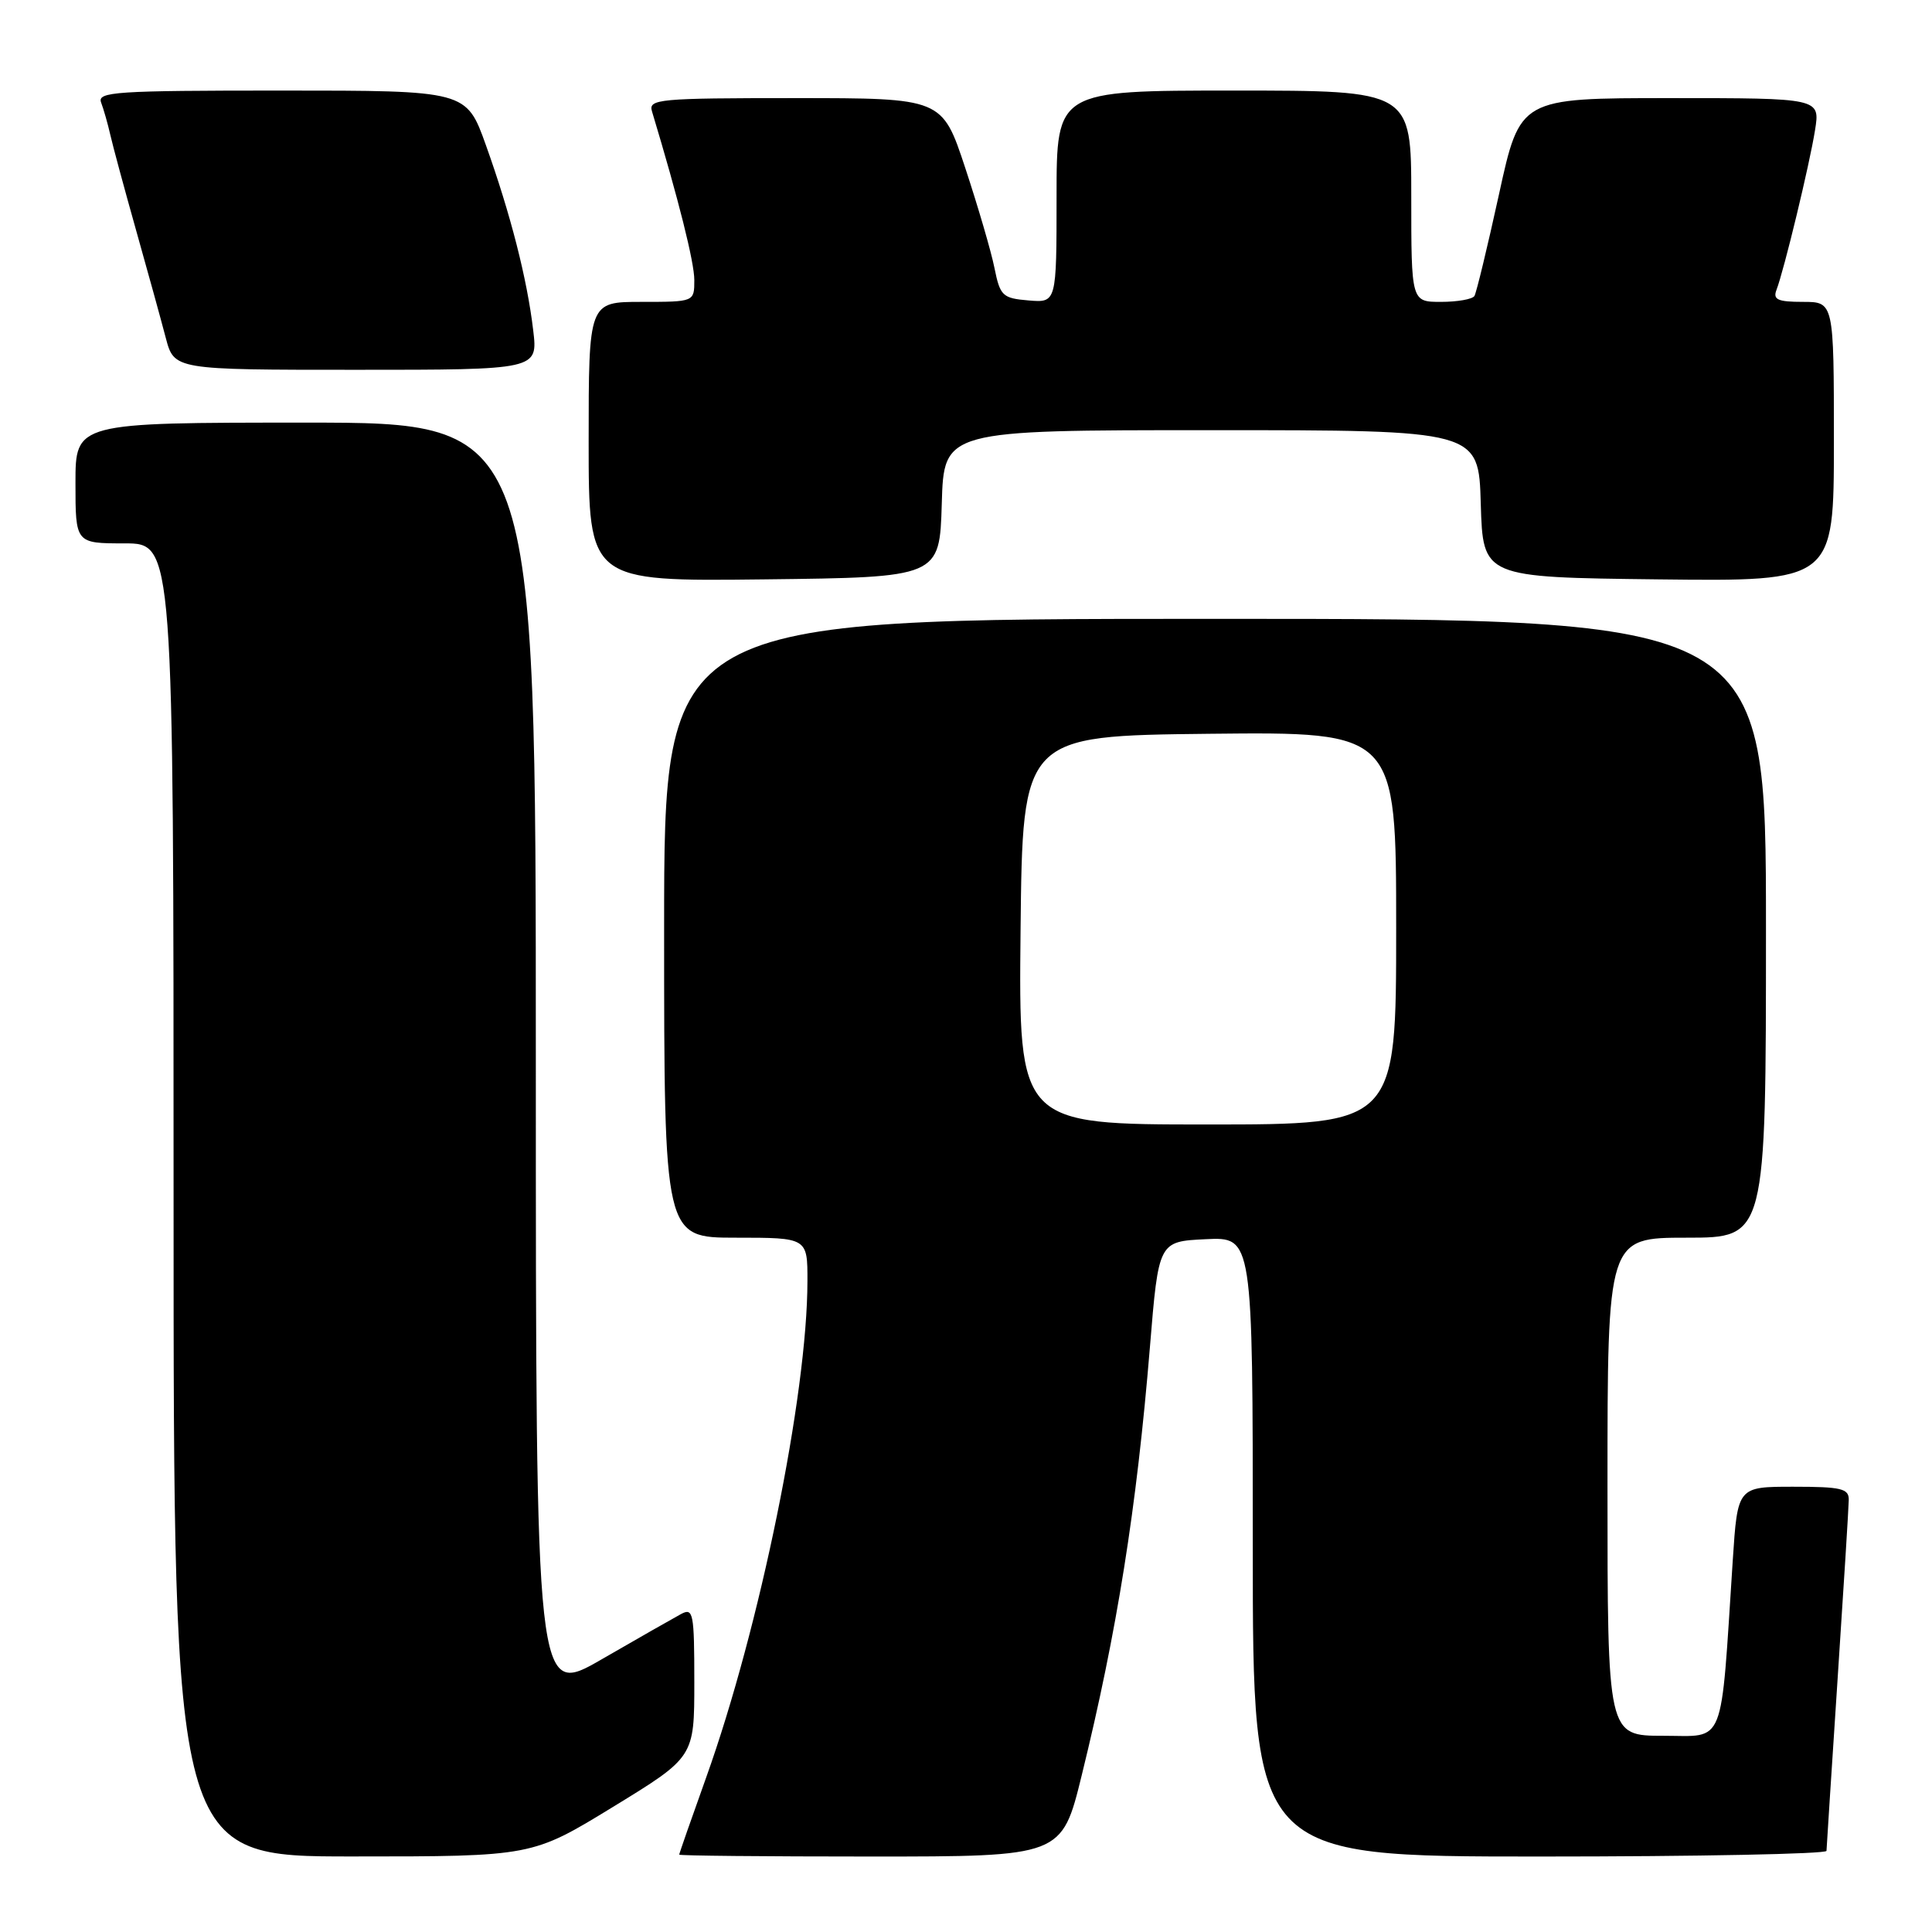 <?xml version="1.0" encoding="UTF-8" standalone="no"?>
<!DOCTYPE svg PUBLIC "-//W3C//DTD SVG 1.1//EN" "http://www.w3.org/Graphics/SVG/1.1/DTD/svg11.dtd" >
<svg xmlns="http://www.w3.org/2000/svg" xmlns:xlink="http://www.w3.org/1999/xlink" version="1.1" viewBox="0 0 256 256">
 <g >
 <path fill="currentColor"
d=" M 81.25 239.41 C 92.00 232.83 92.00 232.83 92.00 222.88 C 92.00 213.70 91.86 213.00 90.24 213.87 C 89.28 214.39 84.55 217.08 79.74 219.86 C 71.00 224.91 71.00 224.91 71.00 140.45 C 71.00 56.00 71.00 56.00 40.50 56.00 C 10.00 56.00 10.00 56.00 10.00 64.00 C 10.00 72.00 10.00 72.00 16.50 72.00 C 23.00 72.00 23.00 72.00 23.00 159.00 C 23.00 246.00 23.00 246.00 46.75 245.99 C 70.50 245.99 70.50 245.99 81.25 239.41 Z  M 143.33 235.25 C 148.01 216.23 150.61 199.89 152.37 178.50 C 153.52 164.50 153.52 164.50 159.76 164.20 C 166.00 163.90 166.00 163.90 166.00 204.95 C 166.00 246.00 166.00 246.00 204.00 246.00 C 224.90 246.00 242.01 245.66 242.02 245.25 C 242.03 244.84 242.70 234.60 243.49 222.50 C 244.29 210.40 244.96 199.71 244.97 198.75 C 245.00 197.24 243.99 197.00 237.62 197.00 C 230.24 197.00 230.24 197.00 229.60 206.75 C 227.96 231.91 228.71 230.00 220.40 230.00 C 213.00 230.00 213.00 230.00 213.00 197.00 C 213.00 164.00 213.00 164.00 223.50 164.00 C 234.00 164.00 234.00 164.00 234.00 123.00 C 234.00 82.00 234.00 82.00 161.00 82.00 C 88.00 82.00 88.00 82.00 88.00 123.00 C 88.00 164.00 88.00 164.00 97.50 164.00 C 107.00 164.00 107.00 164.00 106.99 169.75 C 106.98 184.79 100.69 215.64 93.58 235.50 C 91.61 241.00 90.00 245.61 90.00 245.75 C 90.00 245.89 101.41 246.00 115.35 246.00 C 140.69 246.00 140.69 246.00 143.33 235.25 Z  M 124.79 66.75 C 125.07 57.00 125.07 57.00 160.50 57.00 C 195.93 57.00 195.93 57.00 196.21 66.75 C 196.50 76.50 196.50 76.50 219.75 76.77 C 243.00 77.04 243.00 77.04 243.00 58.52 C 243.00 40.00 243.00 40.00 238.89 40.00 C 235.56 40.00 234.90 39.70 235.39 38.42 C 236.40 35.79 239.78 21.78 240.50 17.25 C 241.18 13.00 241.18 13.00 221.29 13.00 C 201.41 13.00 201.41 13.00 198.63 25.72 C 197.10 32.71 195.63 38.78 195.37 39.22 C 195.10 39.65 193.11 40.00 190.94 40.00 C 187.00 40.00 187.00 40.00 187.00 26.00 C 187.00 12.00 187.00 12.00 163.50 12.00 C 140.00 12.00 140.00 12.00 140.00 26.06 C 140.00 40.12 140.00 40.12 136.29 39.81 C 132.84 39.52 132.52 39.22 131.77 35.50 C 131.33 33.30 129.58 27.34 127.90 22.25 C 124.84 13.00 124.84 13.00 105.35 13.00 C 87.26 13.00 85.90 13.13 86.39 14.75 C 89.93 26.49 92.00 34.75 92.00 37.11 C 92.00 40.00 92.00 40.00 85.00 40.00 C 78.00 40.00 78.00 40.00 78.00 58.52 C 78.00 77.04 78.00 77.04 101.25 76.77 C 124.50 76.50 124.50 76.50 124.79 66.75 Z  M 70.65 43.75 C 69.85 36.96 67.64 28.33 64.39 19.25 C 61.80 12.00 61.80 12.00 37.29 12.00 C 15.28 12.00 12.85 12.16 13.40 13.59 C 13.73 14.47 14.28 16.38 14.61 17.84 C 14.94 19.30 16.48 25.00 18.03 30.50 C 19.58 36.00 21.35 42.41 21.96 44.75 C 23.08 49.00 23.08 49.00 47.18 49.00 C 71.28 49.00 71.28 49.00 70.65 43.75 Z  M 135.23 123.25 C 135.50 97.50 135.50 97.50 160.25 97.23 C 185.00 96.97 185.00 96.97 185.00 122.98 C 185.00 149.00 185.00 149.00 159.98 149.00 C 134.97 149.00 134.97 149.00 135.23 123.25 Z "/>
</g>
</svg>